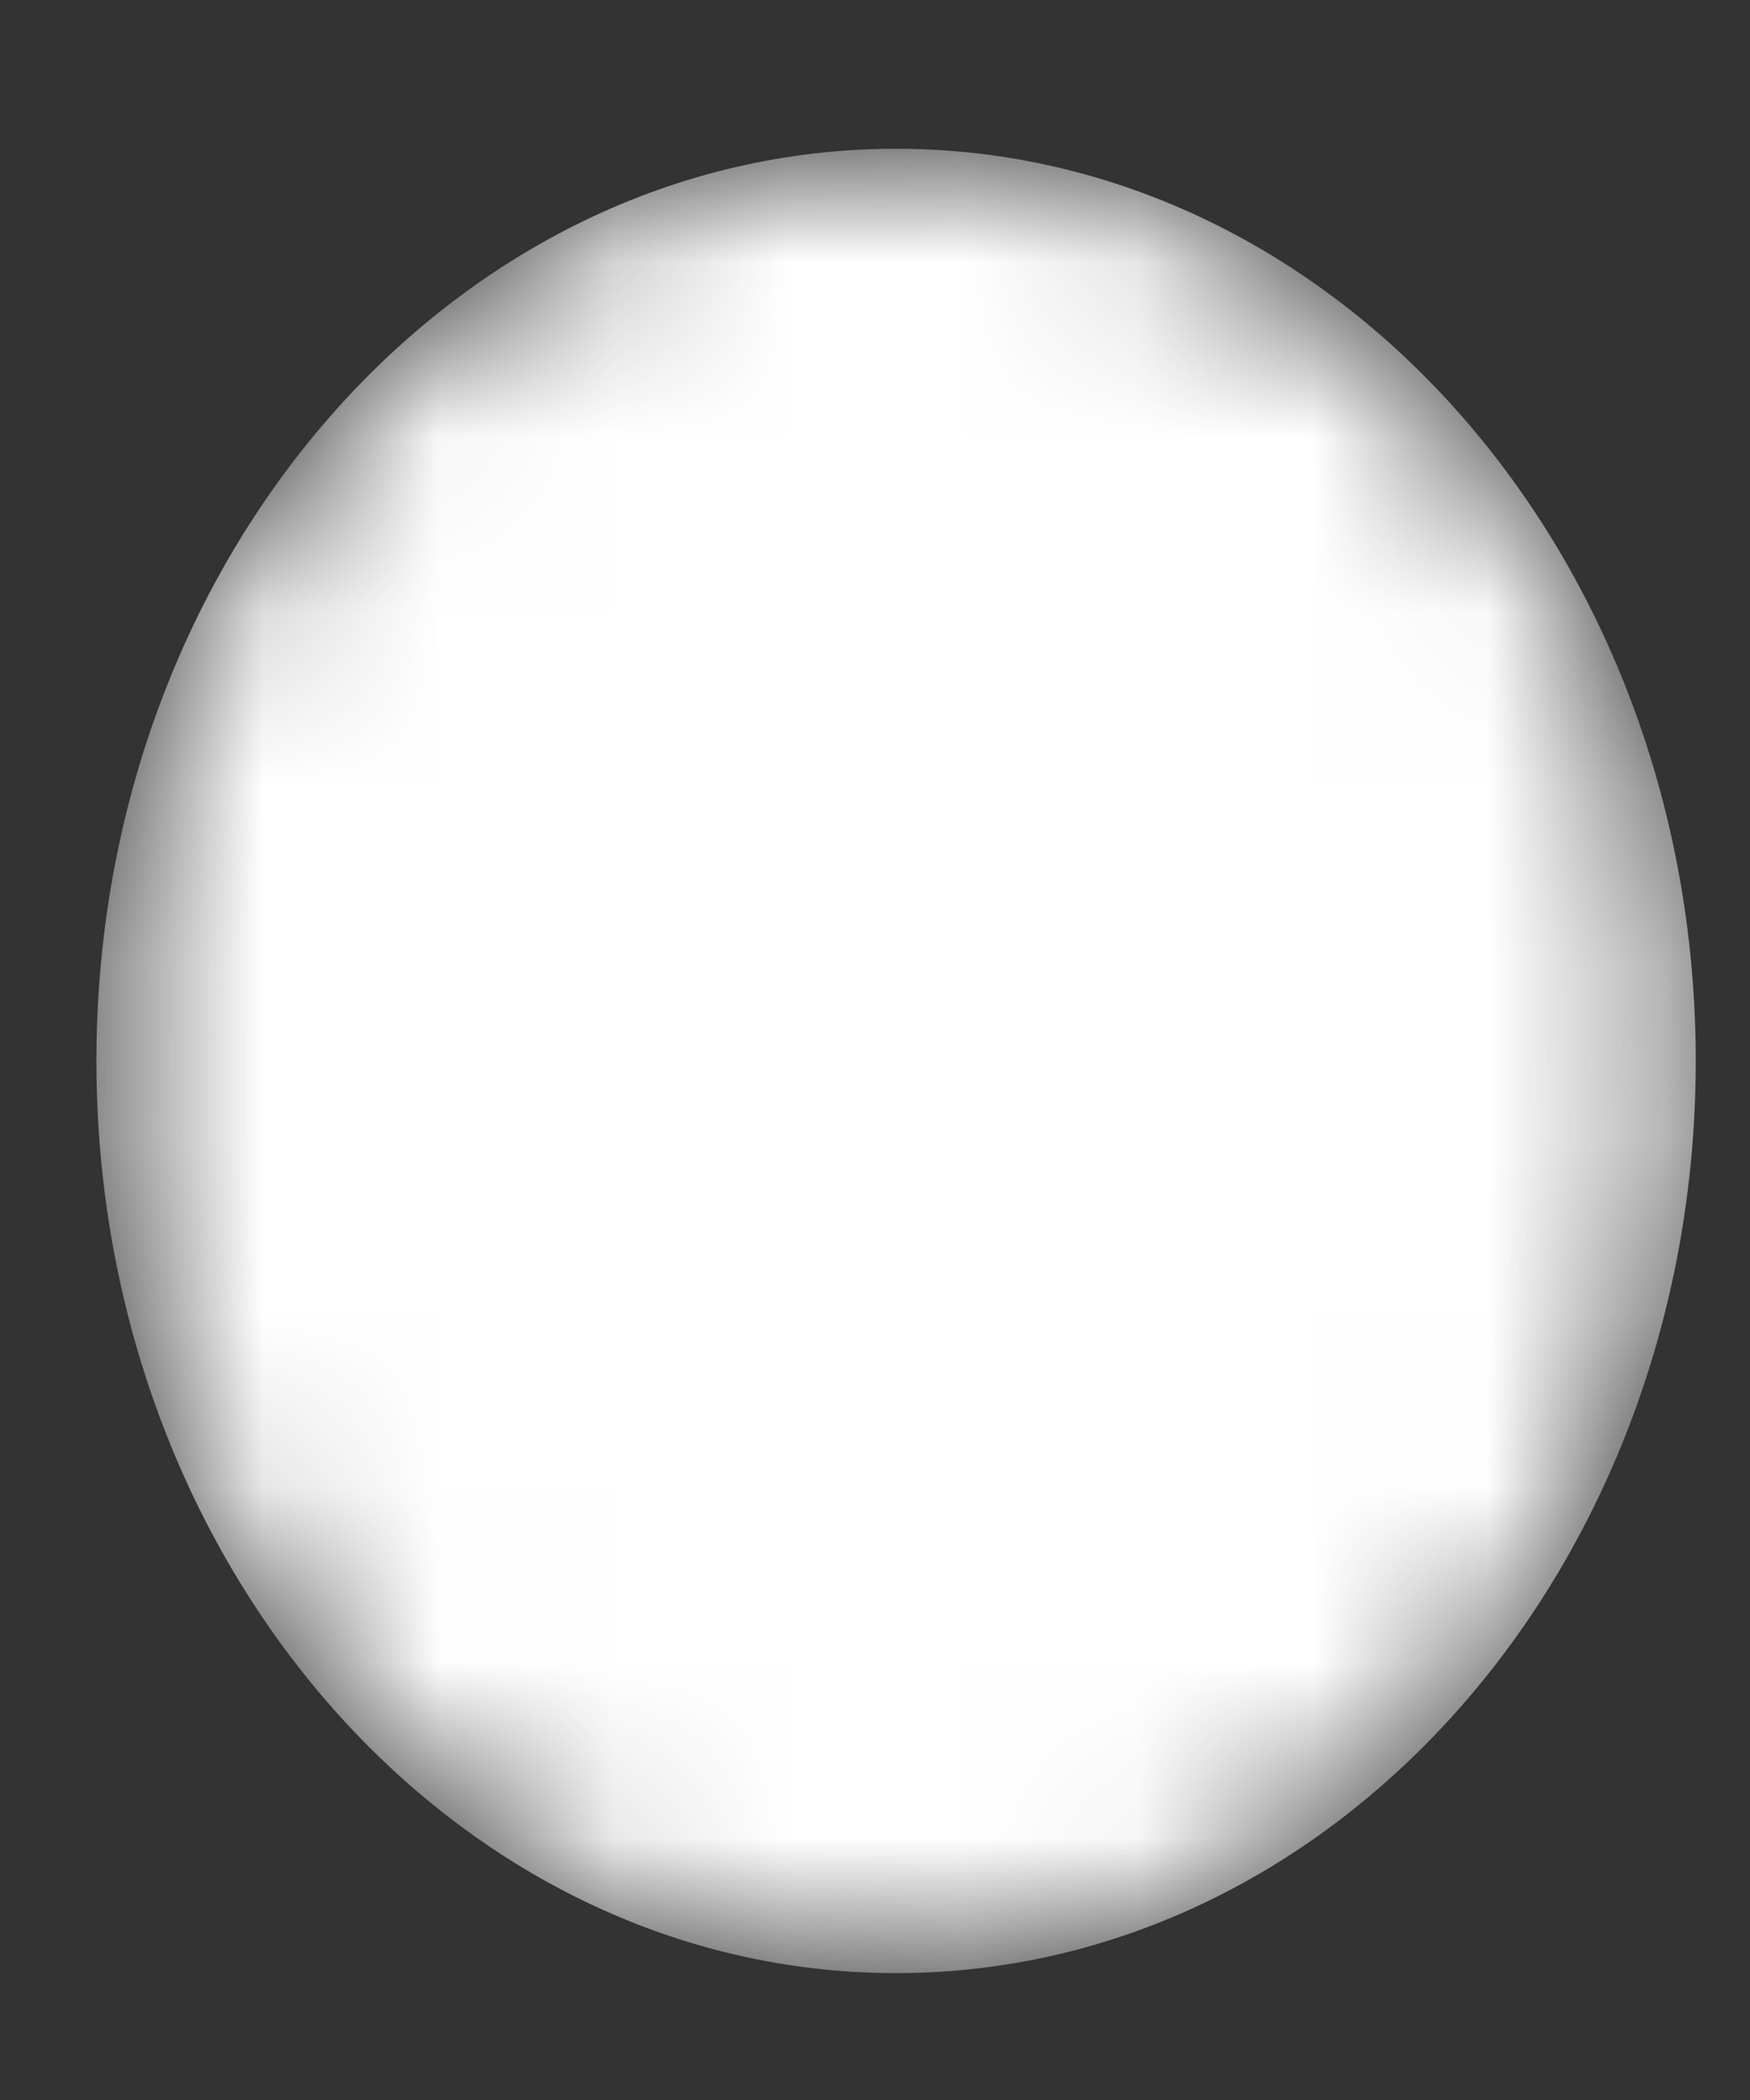 <svg width="10" height="12" viewBox="0 0 10 12" fill="none" xmlns="http://www.w3.org/2000/svg">
<rect x="0" y="0" width="10" height="12" fill="#333333" stroke="none"/>
<mask id="mask0_342_656" style="mask-type:alpha" maskUnits="userSpaceOnUse" x="0" y="0" width="10" height="12">
<path d="M5.12 11.275C7.644 11.275 9.69 8.941 9.69 6.062C9.69 3.183 7.644 0.85 5.12 0.85C2.597 0.85 0.551 3.183 0.551 6.062C0.551 8.941 2.597 11.275 5.12 11.275Z" fill="url(#paint0_linear_342_656)"/>
</mask>
<g mask="url(#mask0_342_656)">
<path d="M5.12 11.275C7.644 11.275 9.69 8.941 9.69 6.062C9.69 3.183 7.644 0.85 5.12 0.85C2.597 0.85 0.551 3.183 0.551 6.062C0.551 8.941 2.597 11.275 5.12 11.275Z" fill="url(#paint1_linear_342_656)"/>
</g>
<defs>
<linearGradient id="paint0_linear_342_656" x1="48.617" y1="131.983" x2="-29.839" y2="-42.608" gradientUnits="userSpaceOnUse">
<stop stop-color="white"/>
<stop offset="1" stop-color="white"/>
</linearGradient>
<linearGradient id="paint1_linear_342_656" x1="48.617" y1="131.983" x2="-29.839" y2="-42.608" gradientUnits="userSpaceOnUse">
<stop stop-color="white"/>
<stop offset="1" stop-color="white"/>
</linearGradient>
</defs>
</svg>
